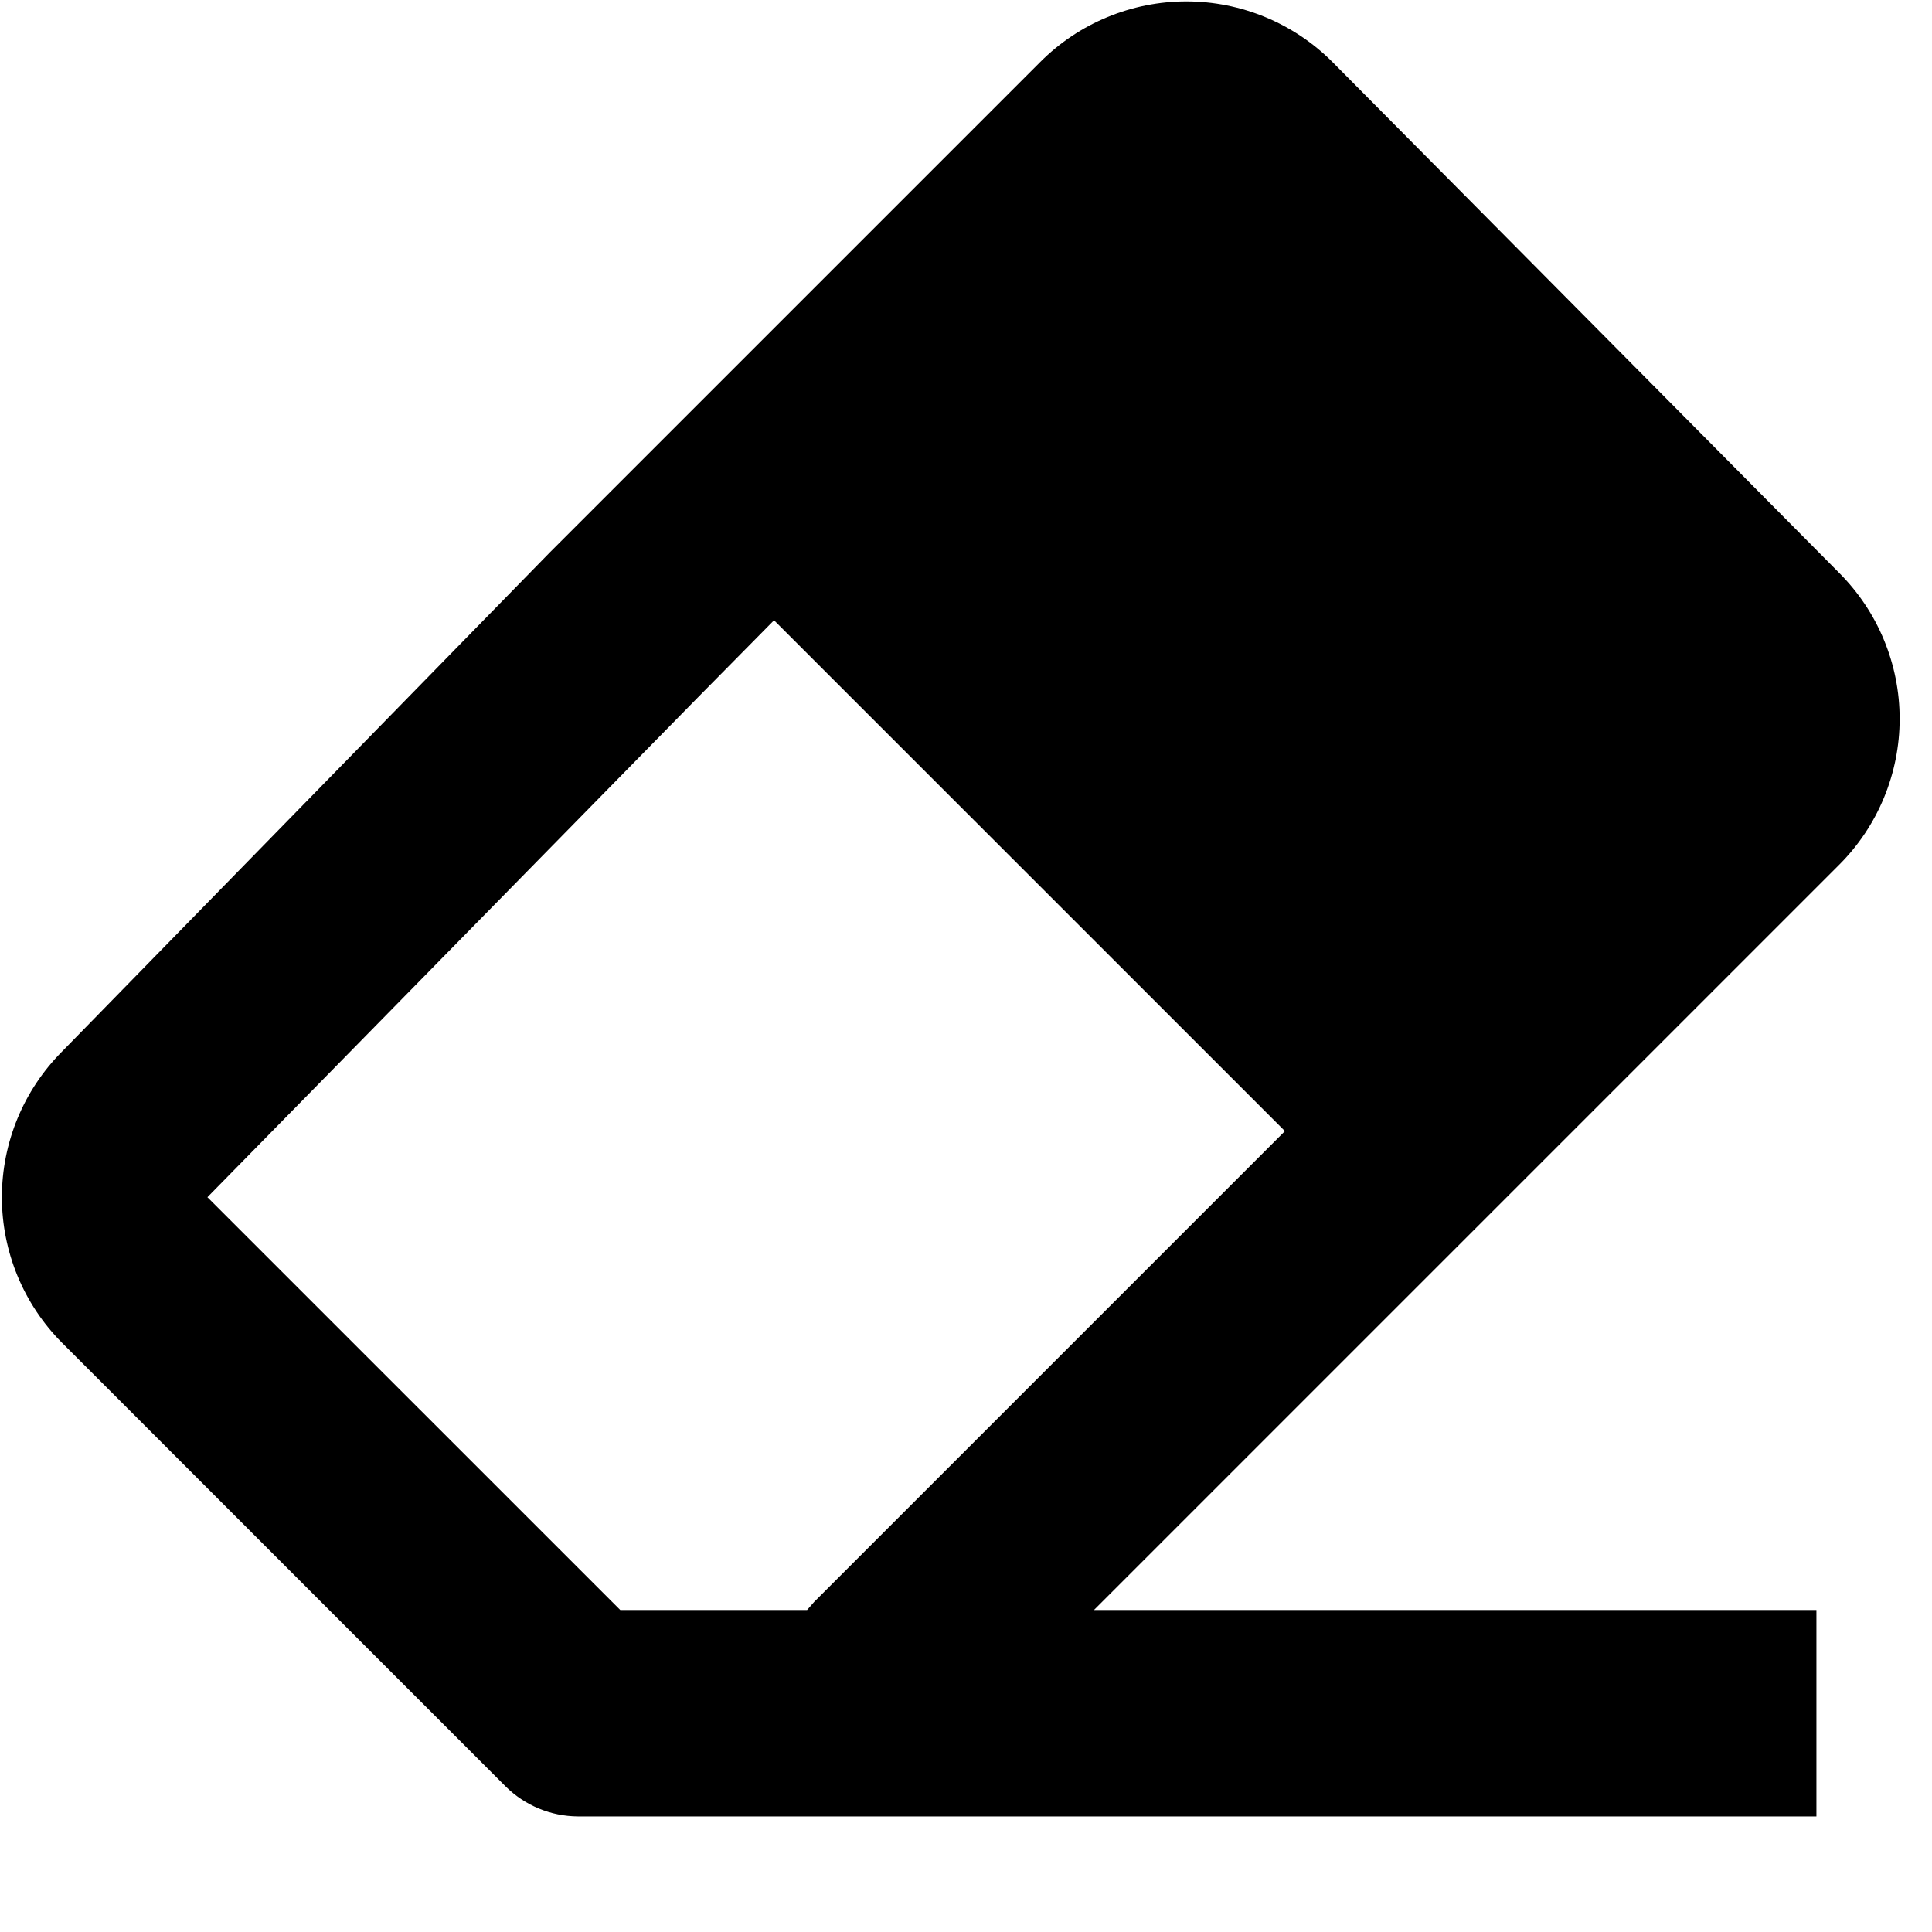 <svg width="39" height="39" viewBox="0 0 39 39" fill="none" xmlns="http://www.w3.org/2000/svg">
<path d="M21 1.25L11.104 11.146L1.25 21.229C0.474 22.01 0.038 23.066 0.038 24.167C0.038 25.267 0.474 26.324 1.25 27.104L10.208 36.063C10.596 36.447 11.12 36.664 11.667 36.667H36.667V32.5H22.083L37.125 17.458C37.512 17.072 37.82 16.612 38.029 16.106C38.239 15.6 38.347 15.058 38.347 14.511C38.347 13.963 38.239 13.421 38.029 12.915C37.82 12.409 37.512 11.95 37.125 11.563L26.896 1.25C26.509 0.863 26.049 0.555 25.544 0.346C25.038 0.136 24.495 0.028 23.948 0.028C23.4 0.028 22.858 0.136 22.352 0.346C21.846 0.555 21.387 0.863 21 1.25ZM12.521 32.5L4.187 24.167L14.083 14.083L15.625 12.521L25.938 22.833L16.438 32.333L16.292 32.5H12.521Z" fill="black"/>
</svg>
